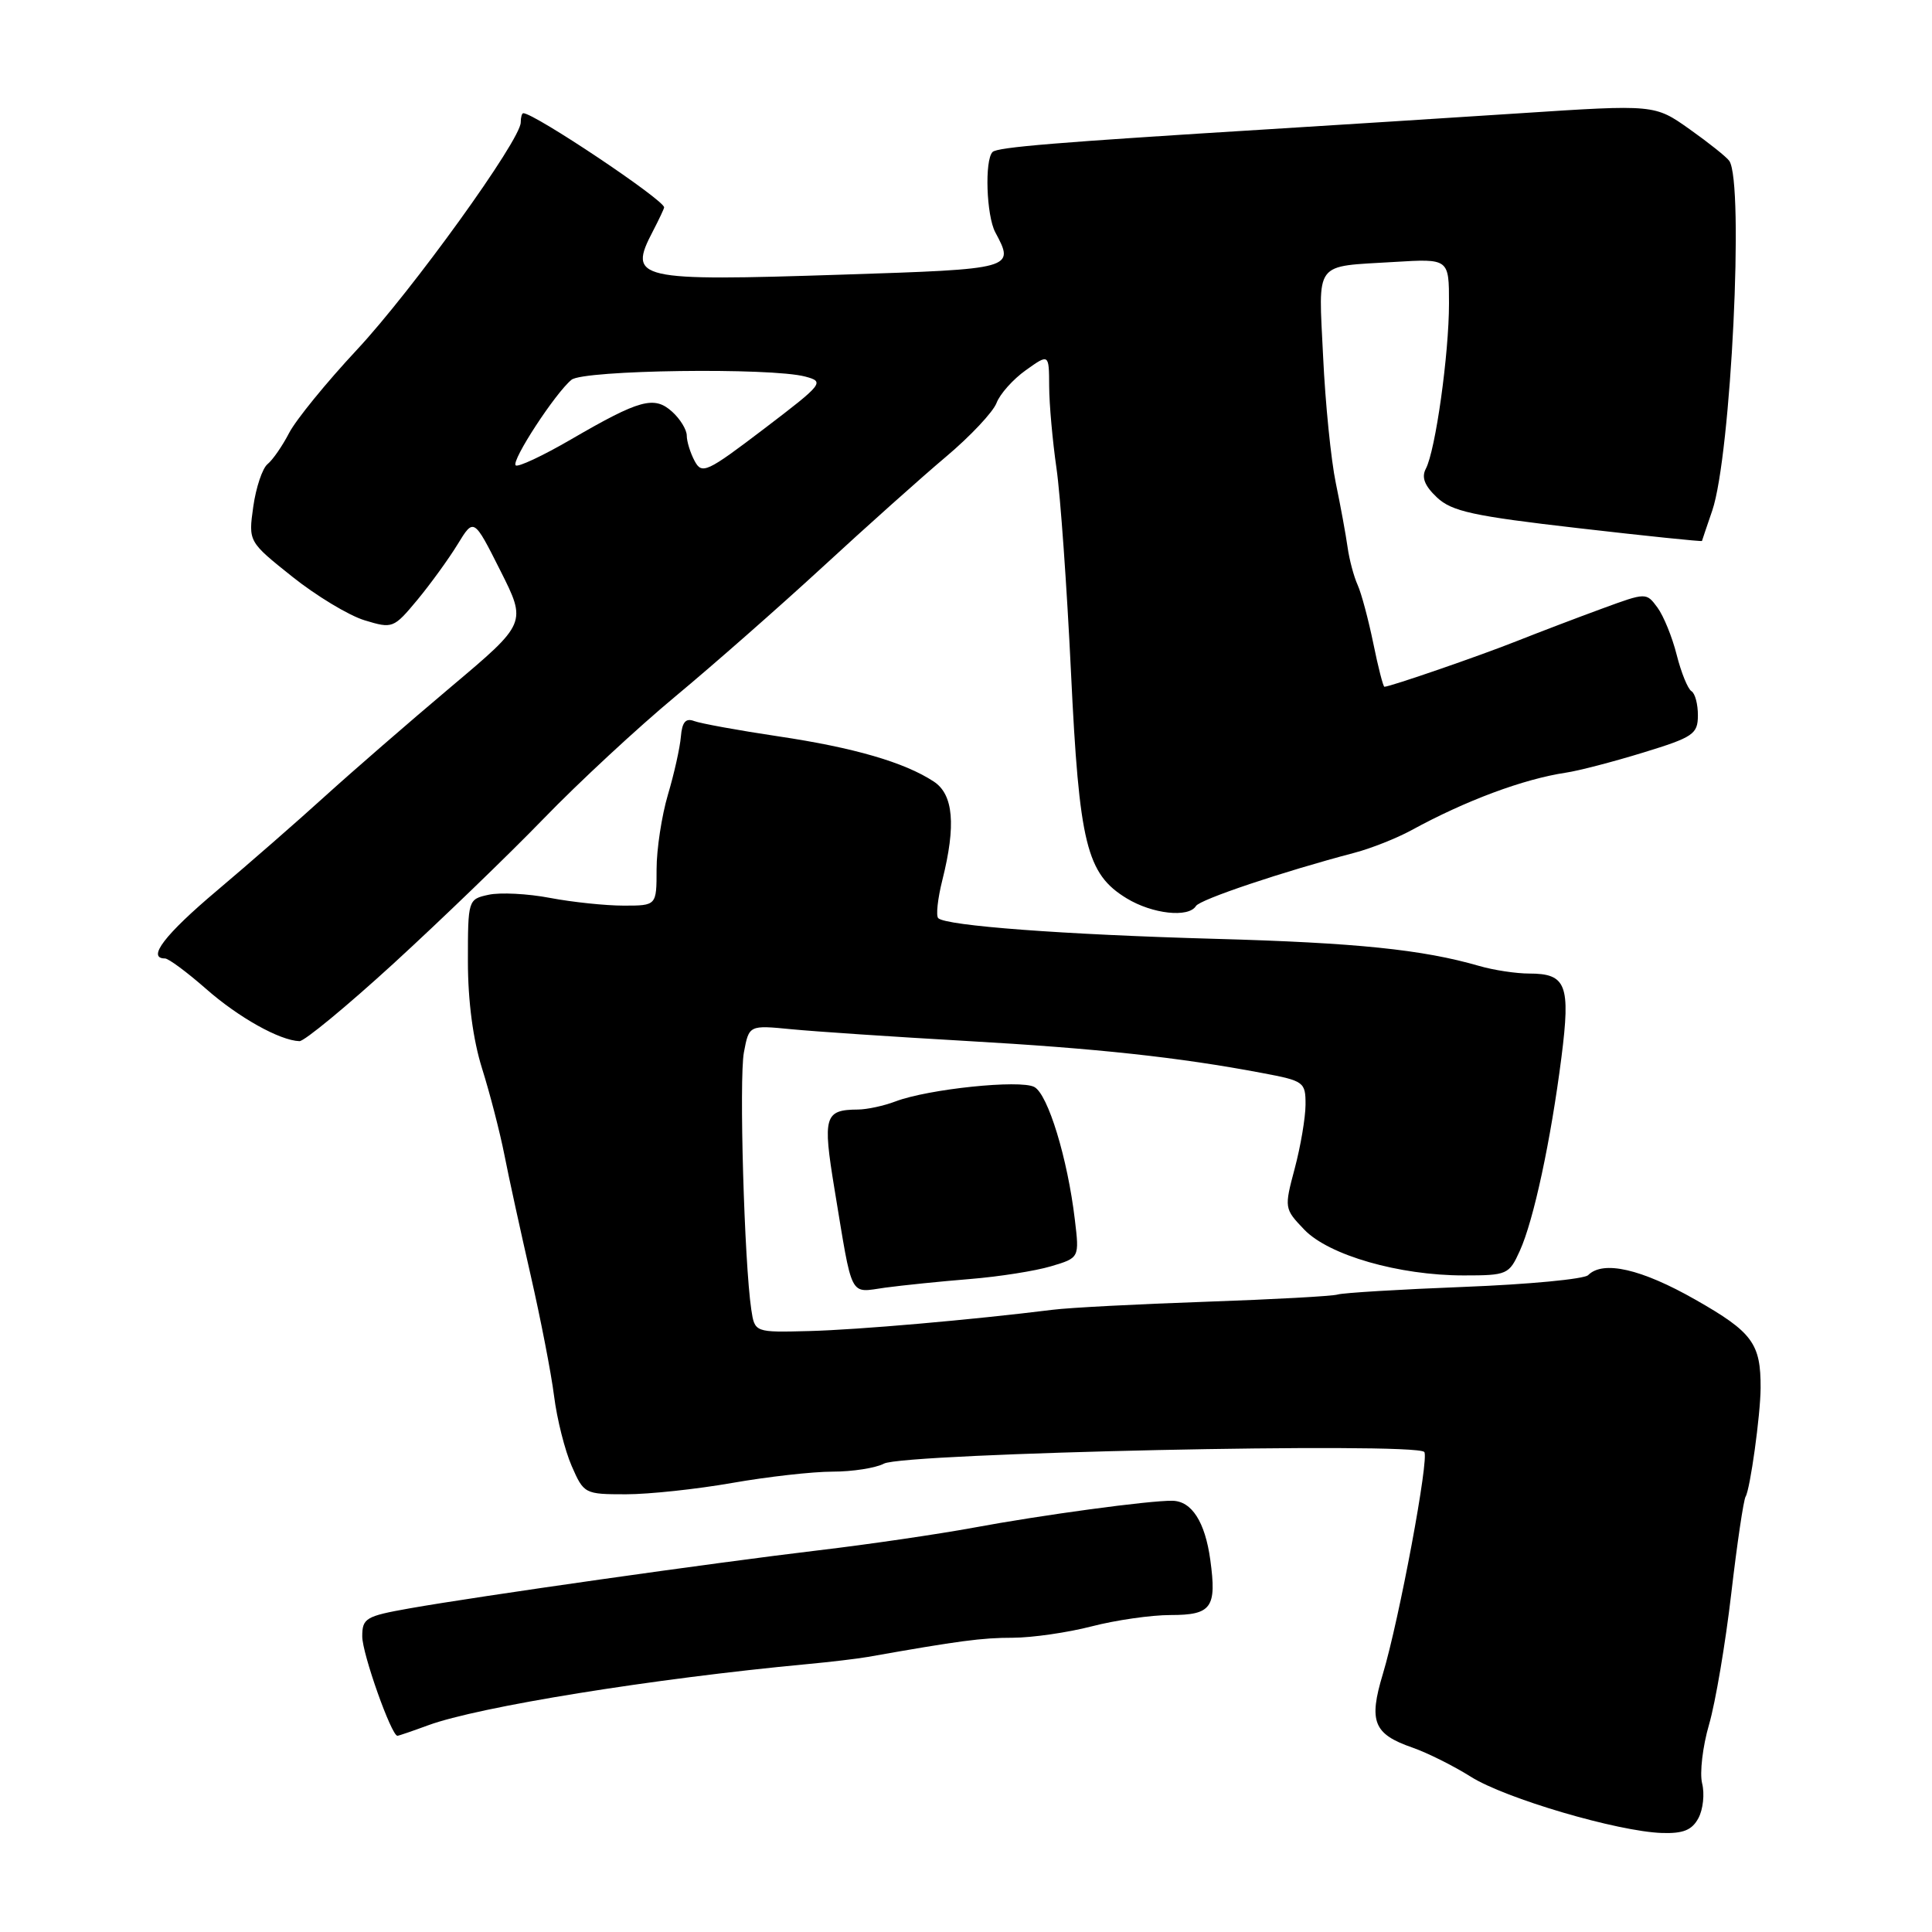 <?xml version="1.0" encoding="UTF-8" standalone="no"?>
<!DOCTYPE svg PUBLIC "-//W3C//DTD SVG 1.1//EN" "http://www.w3.org/Graphics/SVG/1.1/DTD/svg11.dtd" >
<svg xmlns="http://www.w3.org/2000/svg" xmlns:xlink="http://www.w3.org/1999/xlink" version="1.1" viewBox="0 0 256 256">
 <g >
 <path fill="currentColor"
d=" M 225.05 240.91 C 225.67 239.76 225.89 237.69 225.54 236.31 C 225.20 234.93 225.61 231.42 226.46 228.50 C 227.31 225.58 228.63 217.78 229.40 211.16 C 230.17 204.54 231.03 198.76 231.30 198.31 C 231.91 197.32 233.27 187.48 233.29 183.93 C 233.32 178.02 232.22 176.52 224.66 172.22 C 217.48 168.13 212.42 166.98 210.44 168.96 C 209.91 169.49 202.51 170.19 193.99 170.52 C 185.47 170.85 177.94 171.31 177.25 171.53 C 176.57 171.75 168.69 172.18 159.75 172.49 C 150.81 172.80 141.70 173.27 139.50 173.55 C 128.72 174.89 113.76 176.20 107.25 176.37 C 100.01 176.56 100.01 176.56 99.55 173.53 C 98.62 167.31 97.92 142.95 98.57 139.45 C 99.25 135.83 99.25 135.83 104.88 136.38 C 107.97 136.68 118.38 137.38 128.00 137.93 C 145.37 138.92 156.20 140.09 167.25 142.18 C 172.79 143.22 173.00 143.37 172.99 146.38 C 172.98 148.10 172.34 151.89 171.56 154.82 C 170.16 160.08 170.17 160.16 172.82 162.93 C 176.07 166.32 185.38 169.00 193.94 169.00 C 199.70 169.00 199.96 168.89 201.38 165.75 C 203.22 161.71 205.49 151.13 206.90 140.09 C 208.12 130.48 207.55 129.00 202.62 129.00 C 200.90 129.00 197.91 128.55 195.99 127.99 C 188.49 125.82 179.74 124.92 161.00 124.40 C 140.88 123.84 125.34 122.67 124.32 121.66 C 124.00 121.34 124.25 119.06 124.87 116.60 C 126.69 109.35 126.34 105.27 123.73 103.56 C 119.85 101.01 113.14 99.06 103.13 97.57 C 97.83 96.78 92.81 95.86 91.97 95.54 C 90.86 95.12 90.38 95.68 90.22 97.61 C 90.10 99.06 89.33 102.53 88.50 105.31 C 87.68 108.09 87.00 112.53 87.00 115.18 C 87.00 120.00 87.00 120.00 82.64 120.00 C 80.24 120.00 75.85 119.54 72.89 118.98 C 69.92 118.41 66.26 118.23 64.75 118.56 C 62.02 119.15 62.00 119.22 62.00 127.39 C 62.00 132.64 62.68 137.76 63.87 141.56 C 64.90 144.83 66.23 149.97 66.83 153.00 C 67.42 156.03 69.00 163.22 70.32 169.00 C 71.64 174.78 73.04 181.97 73.42 185.00 C 73.80 188.03 74.85 192.19 75.75 194.25 C 77.36 197.94 77.48 198.00 82.94 198.00 C 86.00 198.00 92.33 197.32 97.00 196.50 C 101.67 195.68 107.67 195.00 110.32 195.00 C 112.96 195.00 116.02 194.52 117.12 193.94 C 119.75 192.53 187.40 191.07 188.72 192.39 C 189.42 193.09 185.40 214.63 183.23 221.83 C 181.33 228.13 182.00 229.78 187.17 231.57 C 189.12 232.25 192.59 233.98 194.88 235.42 C 199.43 238.30 214.33 242.68 220.21 242.88 C 223.04 242.97 224.20 242.50 225.05 240.91 Z  M 56.73 228.61 C 63.41 226.15 86.52 222.42 107.00 220.50 C 110.03 220.22 113.62 219.79 115.00 219.55 C 127.09 217.41 130.10 217.01 134.20 217.01 C 136.79 217.00 141.49 216.32 144.66 215.50 C 147.83 214.68 152.53 214.00 155.10 214.00 C 160.54 214.00 161.24 213.03 160.37 206.69 C 159.68 201.66 157.91 198.90 155.35 198.86 C 152.39 198.80 138.04 200.74 128.91 202.44 C 124.28 203.29 115.10 204.64 108.50 205.42 C 94.59 207.07 63.35 211.51 54.25 213.12 C 48.46 214.15 48.00 214.42 48.00 216.84 C 48.00 219.12 51.86 230.00 52.66 230.00 C 52.83 230.00 54.66 229.37 56.73 228.61 Z  M 128.50 169.48 C 132.35 169.17 137.19 168.41 139.26 167.79 C 143.03 166.67 143.03 166.67 142.42 161.59 C 141.46 153.50 138.86 144.99 137.05 144.03 C 135.18 143.03 122.97 144.30 118.64 145.95 C 117.12 146.53 114.89 147.01 113.68 147.02 C 109.25 147.05 108.99 147.92 110.57 157.53 C 113.02 172.34 112.47 171.29 117.29 170.62 C 119.61 170.31 124.65 169.79 128.50 169.48 Z  M 52.18 127.64 C 58.40 121.94 67.33 113.33 72.00 108.51 C 76.67 103.68 84.55 96.38 89.50 92.27 C 94.45 88.16 103.22 80.45 109.00 75.13 C 114.78 69.80 122.13 63.23 125.36 60.51 C 128.58 57.80 131.58 54.60 132.04 53.41 C 132.49 52.21 134.24 50.25 135.93 49.05 C 139.00 46.86 139.00 46.86 139.02 51.18 C 139.03 53.56 139.47 58.45 139.99 62.05 C 140.51 65.66 141.37 77.81 141.91 89.05 C 143.00 111.85 143.97 115.79 149.28 119.03 C 152.69 121.11 157.49 121.64 158.47 120.05 C 159.01 119.18 169.93 115.51 179.50 112.99 C 181.70 112.41 185.07 111.07 187.00 110.02 C 194.20 106.08 201.85 103.23 207.50 102.38 C 209.15 102.14 213.76 100.94 217.73 99.72 C 224.36 97.69 224.97 97.27 224.98 94.81 C 224.99 93.33 224.61 91.87 224.12 91.58 C 223.64 91.28 222.76 89.11 222.17 86.77 C 221.58 84.42 220.43 81.60 219.62 80.50 C 218.14 78.50 218.13 78.50 212.32 80.63 C 209.12 81.80 204.03 83.74 201.00 84.94 C 196.05 86.91 184.19 91.00 183.44 91.00 C 183.28 91.00 182.61 88.41 181.97 85.25 C 181.32 82.09 180.39 78.60 179.89 77.50 C 179.39 76.40 178.79 74.15 178.56 72.50 C 178.33 70.85 177.63 67.03 177.00 64.00 C 176.37 60.98 175.61 53.44 175.32 47.26 C 174.71 34.40 173.98 35.37 184.75 34.71 C 192.00 34.27 192.00 34.27 192.00 40.19 C 192.00 46.92 190.21 59.69 188.93 62.11 C 188.33 63.25 188.76 64.36 190.40 65.91 C 192.38 67.77 195.19 68.38 209.10 69.98 C 218.10 71.02 225.49 71.78 225.52 71.68 C 225.54 71.58 226.16 69.77 226.88 67.66 C 229.37 60.38 231.13 24.23 229.14 21.32 C 228.79 20.81 226.42 18.92 223.88 17.12 C 219.25 13.84 219.25 13.84 201.38 15.01 C 191.54 15.65 176.75 16.59 168.50 17.10 C 139.96 18.86 132.16 19.50 131.52 20.14 C 130.45 21.22 130.70 28.56 131.88 30.78 C 134.48 35.63 134.40 35.65 111.61 36.39 C 84.30 37.28 83.17 37.03 86.51 30.64 C 87.33 29.06 88.00 27.64 88.00 27.48 C 88.00 26.49 70.82 15.00 69.34 15.00 C 69.15 15.00 69.00 15.55 69.00 16.22 C 69.00 18.54 54.60 38.52 47.27 46.37 C 43.23 50.70 39.20 55.65 38.31 57.37 C 37.42 59.09 36.13 60.95 35.45 61.50 C 34.77 62.05 33.92 64.59 33.56 67.13 C 32.91 71.77 32.91 71.77 38.71 76.40 C 41.89 78.94 46.21 81.55 48.30 82.19 C 52.02 83.32 52.15 83.27 55.30 79.49 C 57.06 77.36 59.46 74.05 60.64 72.12 C 62.78 68.62 62.78 68.62 66.29 75.59 C 69.80 82.56 69.80 82.56 59.74 91.03 C 54.21 95.69 46.71 102.20 43.07 105.50 C 39.44 108.80 33.00 114.42 28.76 118.00 C 21.84 123.83 19.41 127.00 21.86 127.00 C 22.33 127.00 24.77 128.81 27.28 131.01 C 31.59 134.81 37.06 137.87 39.68 137.96 C 40.32 137.98 45.95 133.34 52.18 127.64 Z  M 92.04 61.08 C 91.47 60.01 91.00 58.50 91.00 57.72 C 91.00 56.94 90.13 55.52 89.07 54.56 C 86.69 52.41 84.79 52.92 75.67 58.22 C 71.92 60.40 68.61 61.95 68.33 61.66 C 67.72 61.05 73.60 52.05 75.73 50.32 C 77.34 49.02 102.14 48.68 106.71 49.90 C 109.29 50.59 109.10 50.83 101.24 56.82 C 93.64 62.60 93.01 62.89 92.04 61.08 Z "/>
</g>
</svg>
